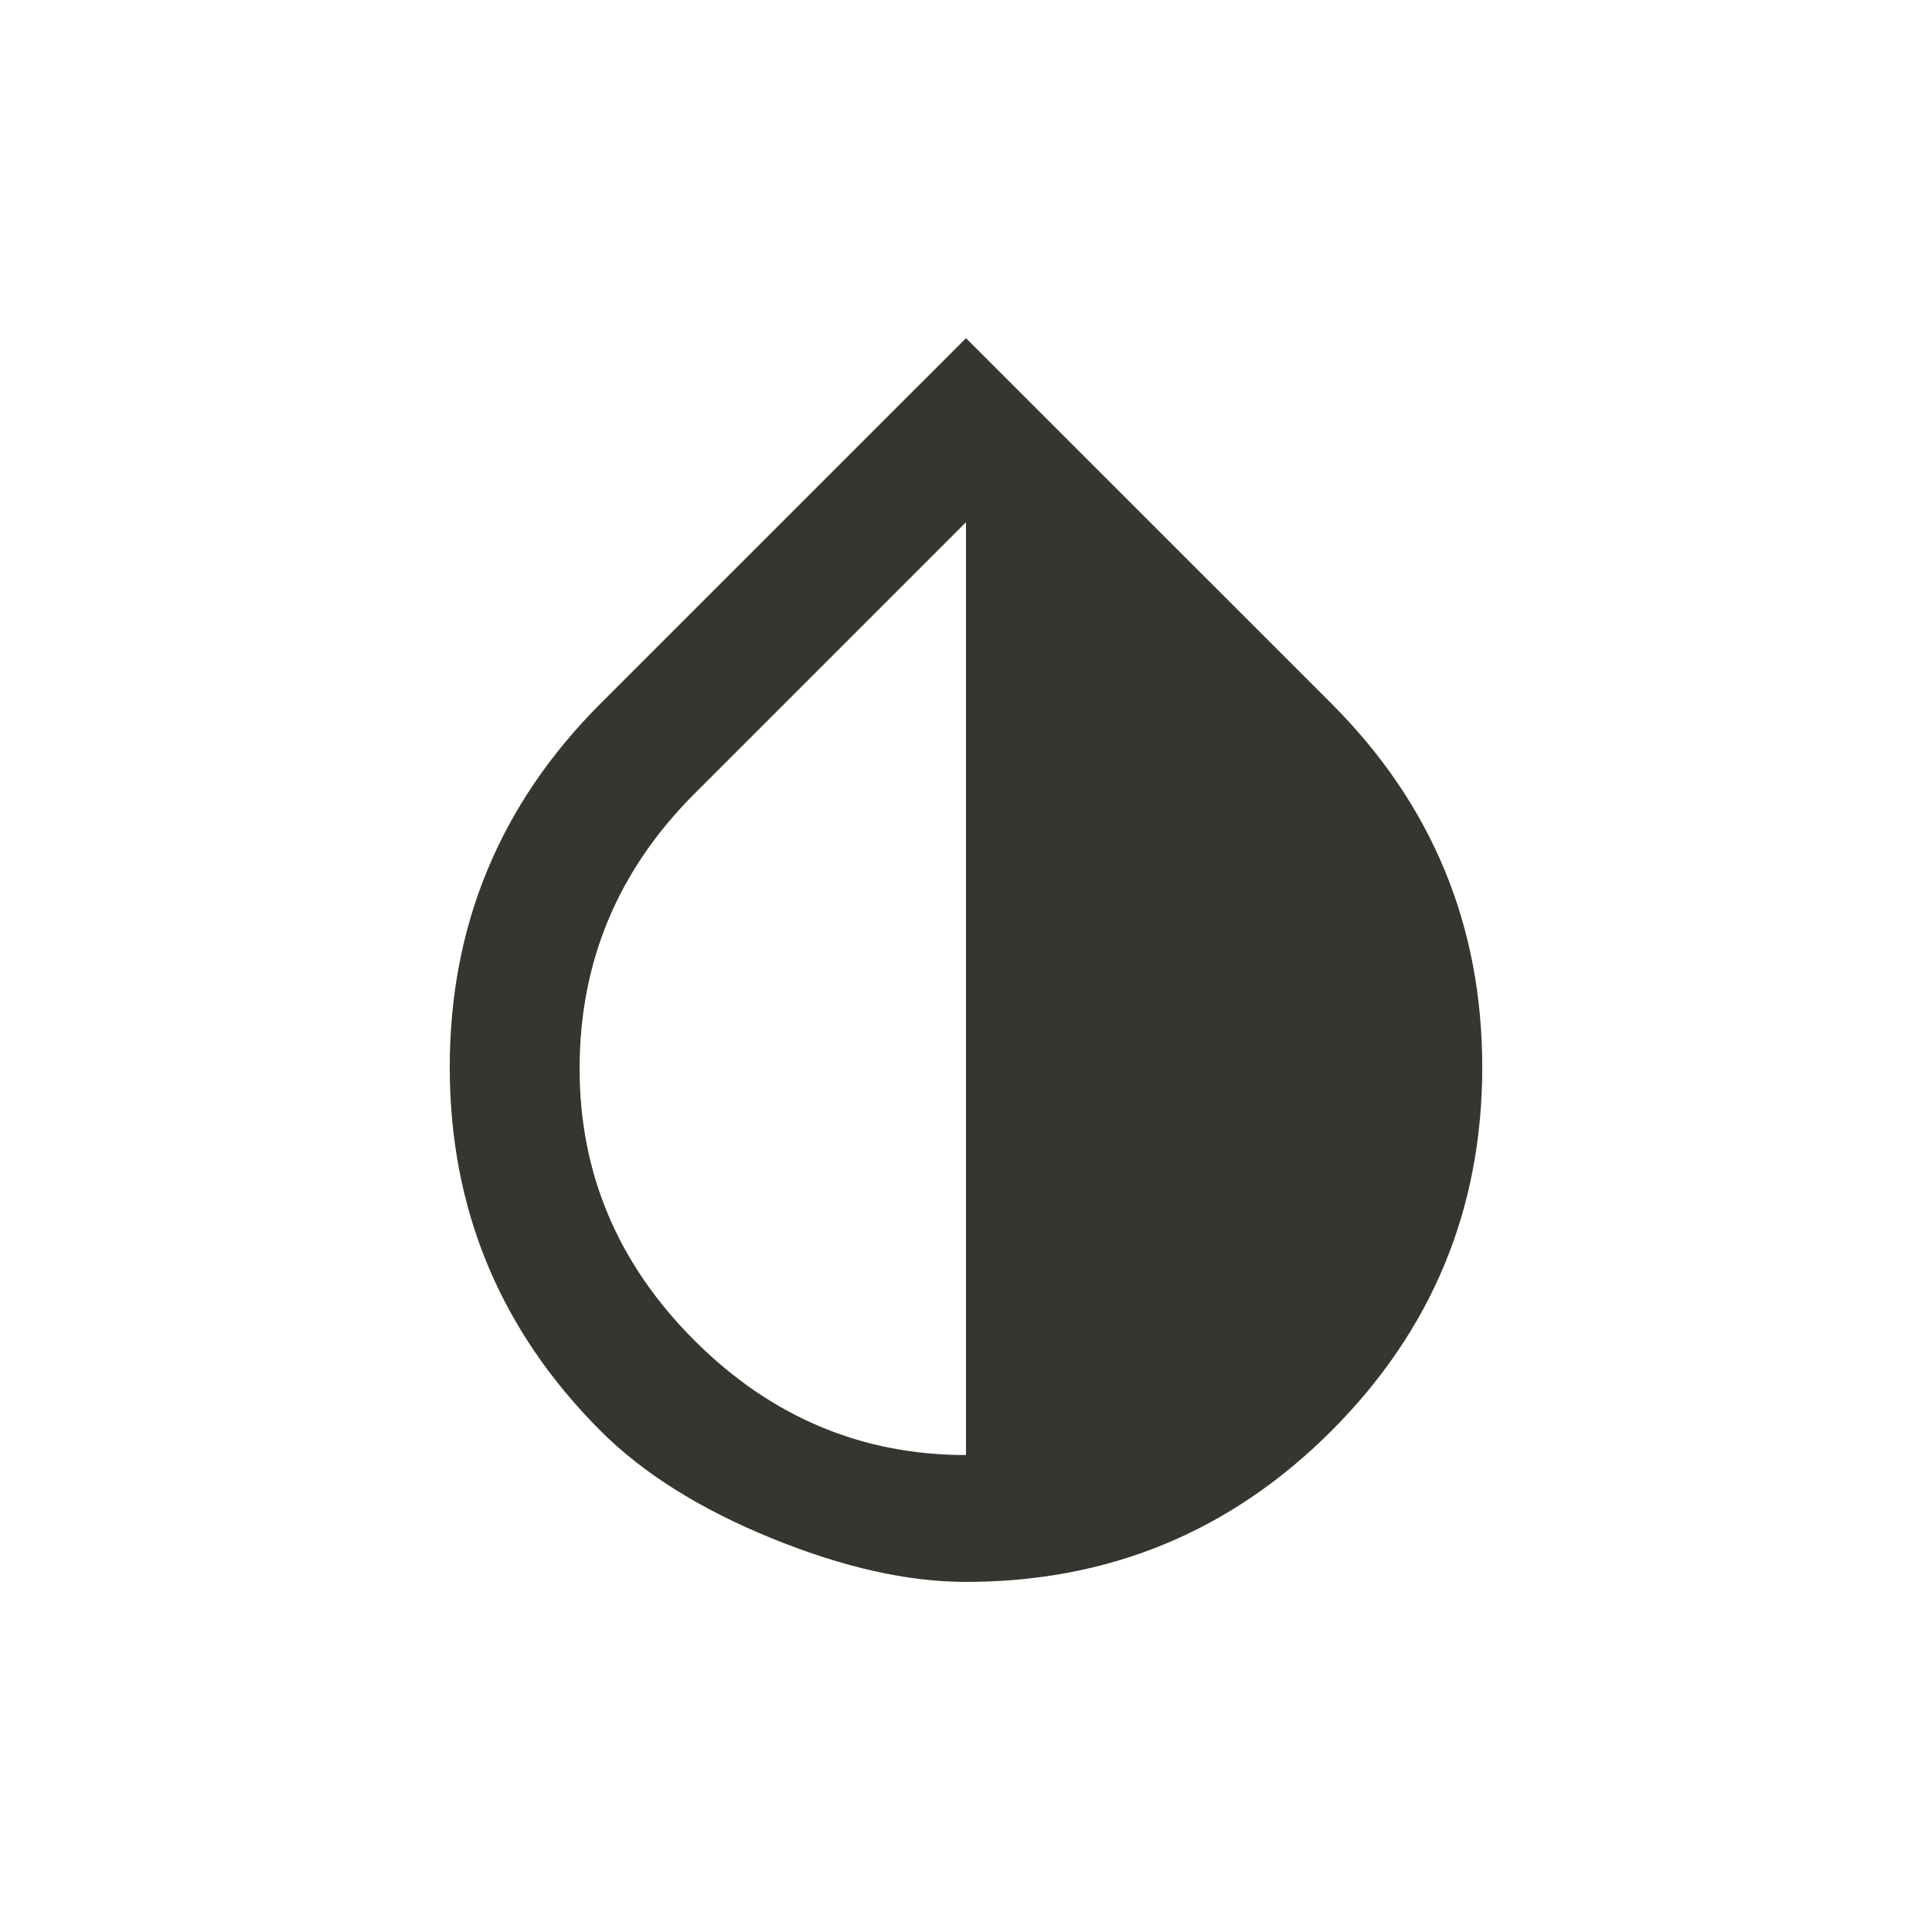 <!-- Generated by IcoMoon.io -->
<svg version="1.1" xmlns="http://www.w3.org/2000/svg" width="24" height="24" viewBox="0 0 24 24">
<title>invert_colors_on</title>
<path fill="#37352f" d="M12 18.075v-11.588l-3.375 3.375q-1.425 1.425-1.425 3.413 0 1.95 1.425 3.375t3.375 1.425zM16.538 8.738q1.875 1.875 1.875 4.519t-1.875 4.519-4.538 1.875q-1.087 0-2.419-0.544t-2.119-1.331q-1.875-1.875-1.875-4.519t1.875-4.519l4.538-4.537z"></path>
</svg>

